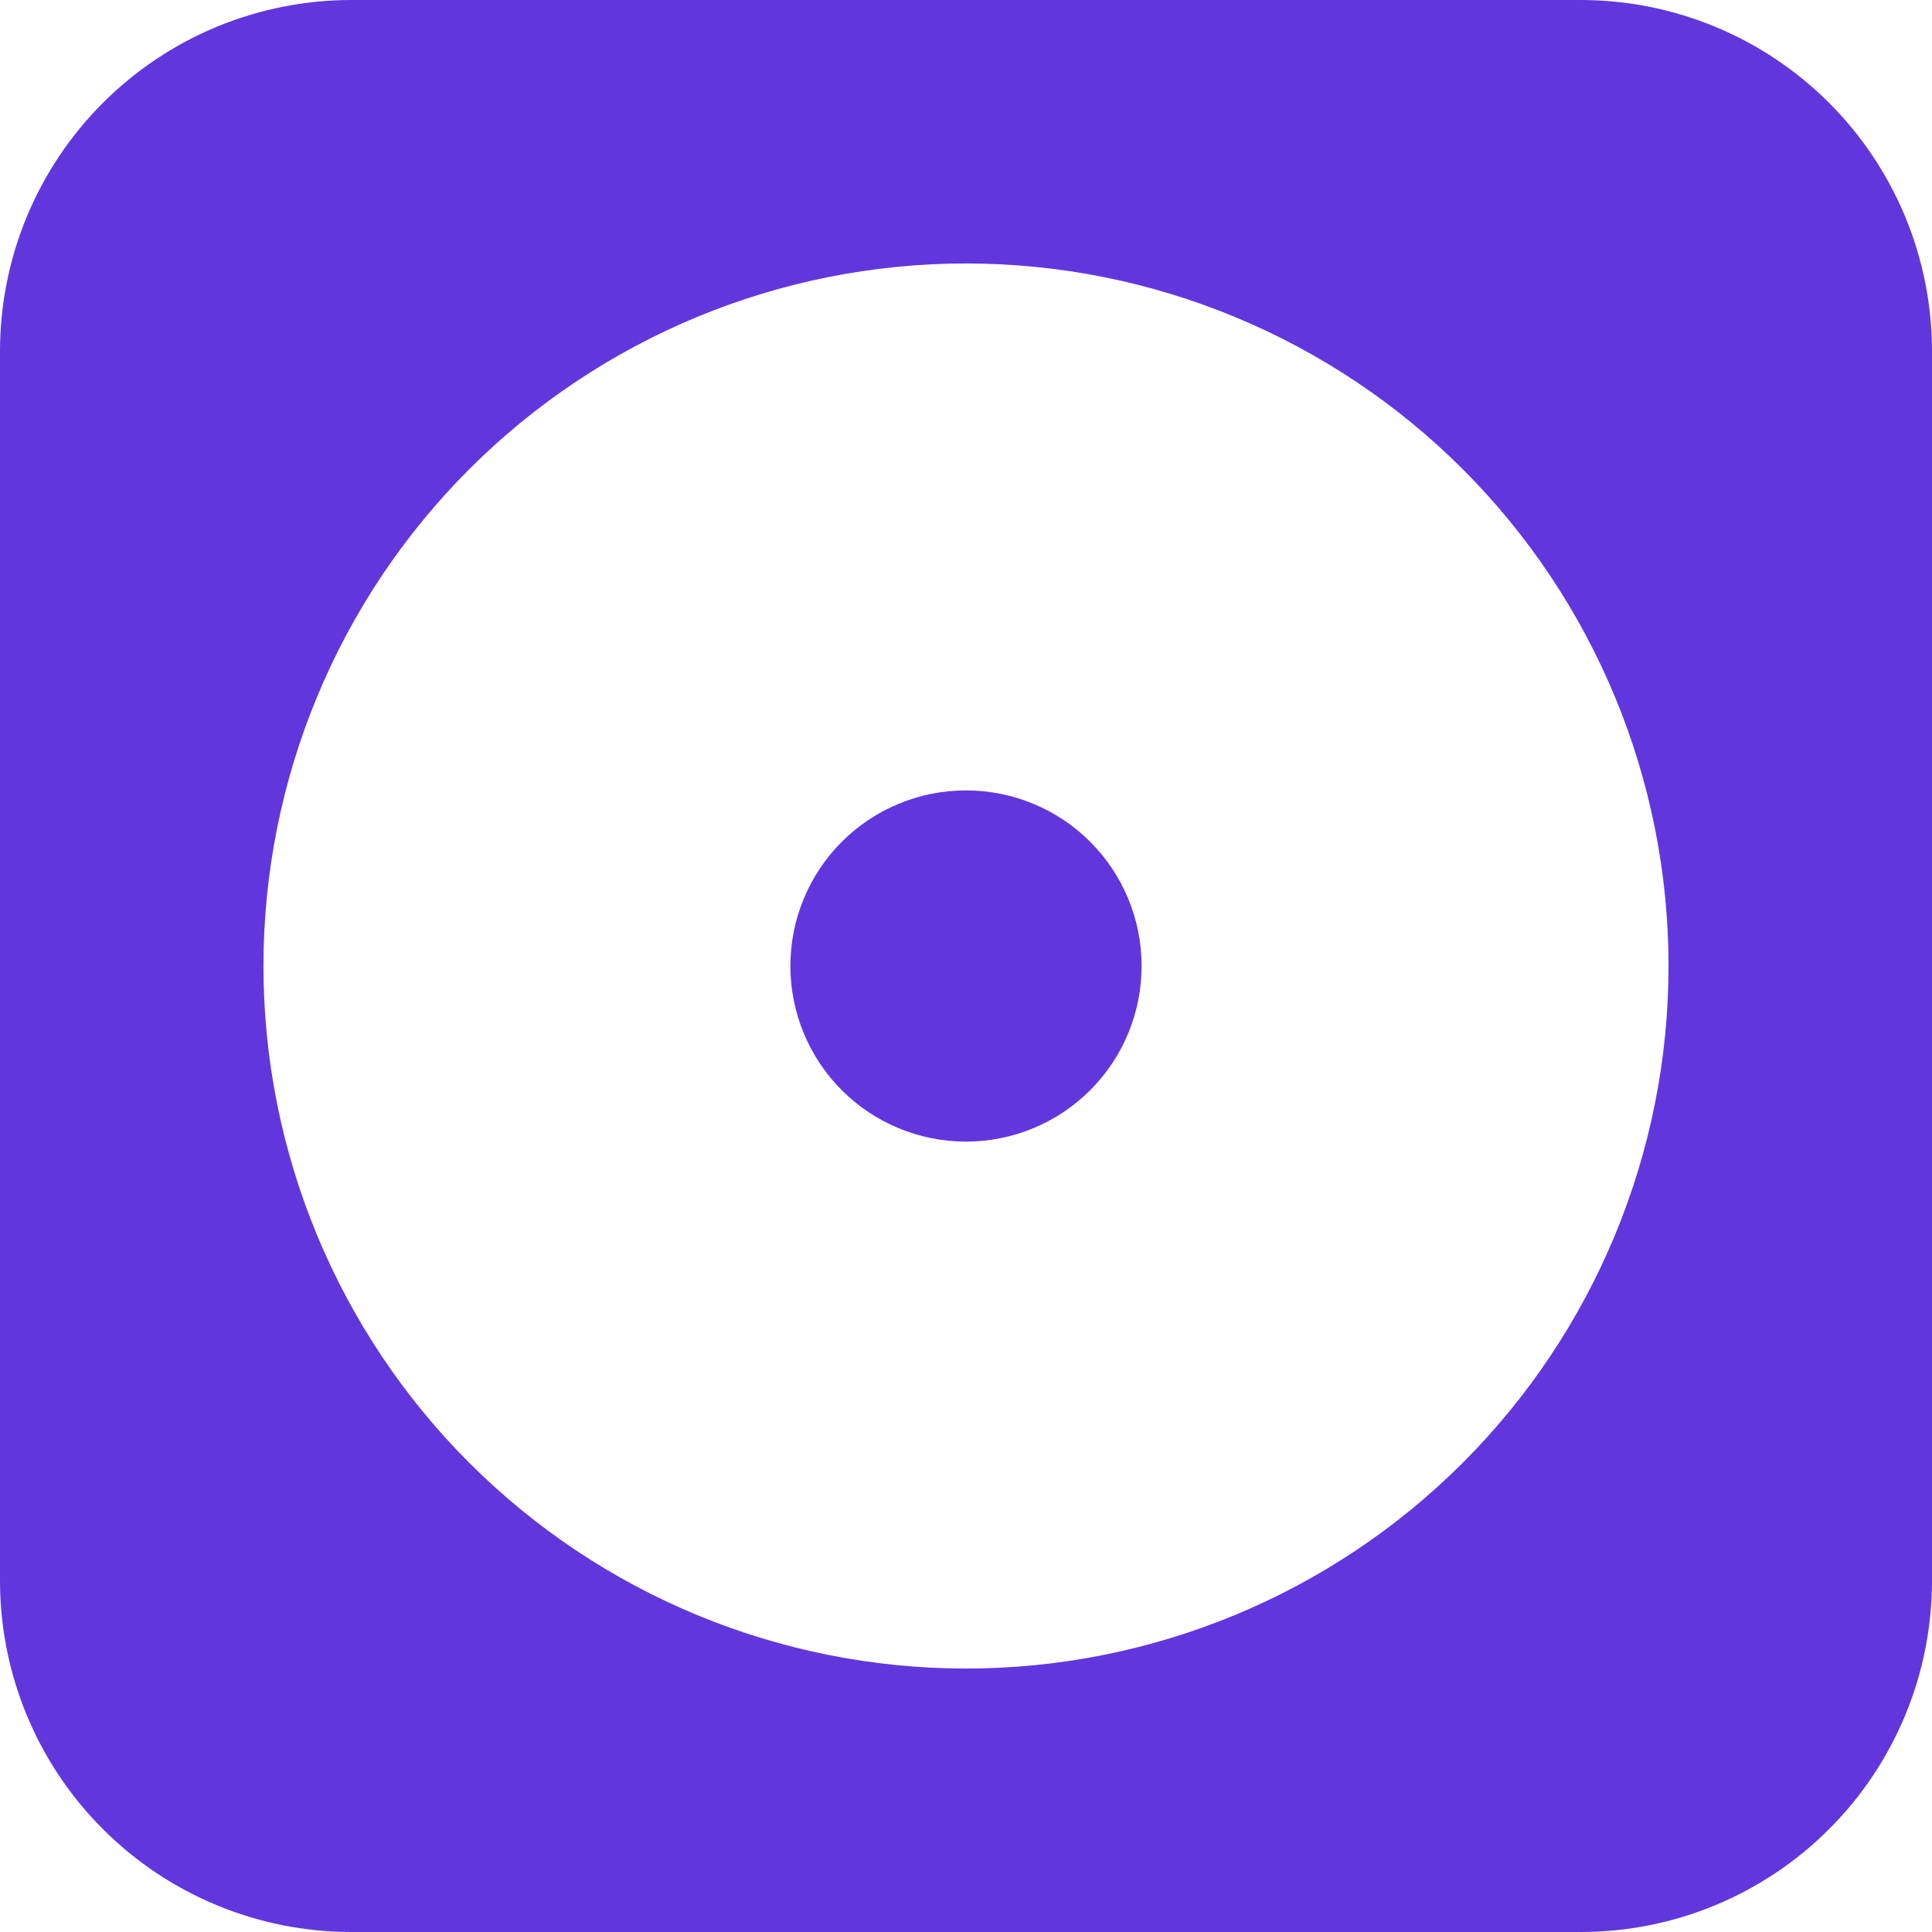 <svg width="38" height="38" viewBox="0 0 38 38" fill="none" xmlns="http://www.w3.org/2000/svg">
<g clip-path="url(#clip0_825_2189)">
<path fill-rule="evenodd" clip-rule="evenodd" d="M0 6.909C-1.13451e-07 6.001 0.179 5.103 0.526 4.264C0.874 3.426 1.383 2.664 2.025 2.022C2.667 1.381 3.429 0.872 4.267 0.525C5.106 0.178 6.005 -0 6.913 8.63716e-07H31.087C31.995 -0 32.894 0.178 33.733 0.525C34.571 0.872 35.333 1.381 35.975 2.022C36.617 2.664 37.126 3.426 37.474 4.264C37.821 5.103 38 6.001 38 6.909V31.091C38 32.923 37.272 34.681 35.976 35.976C34.681 37.272 32.923 38 31.091 38H6.909C5.077 38 3.319 37.272 2.024 35.976C0.728 34.681 0 32.923 0 31.091V6.909ZM32.818 19C32.818 22.665 31.362 26.18 28.771 28.771C26.18 31.362 22.665 32.818 19 32.818C15.335 32.818 11.82 31.362 9.229 28.771C6.638 26.18 5.182 22.665 5.182 19C5.182 15.335 6.638 11.82 9.229 9.229C11.82 6.638 15.335 5.182 19 5.182C22.665 5.182 26.18 6.638 28.771 9.229C31.362 11.82 32.818 15.335 32.818 19ZM19 22.454C19.916 22.454 20.795 22.091 21.443 21.443C22.091 20.795 22.454 19.916 22.454 19C22.454 18.084 22.091 17.205 21.443 16.557C20.795 15.909 19.916 15.546 19 15.546C18.084 15.546 17.205 15.909 16.557 16.557C15.909 17.205 15.546 18.084 15.546 19C15.546 19.916 15.909 20.795 16.557 21.443C17.205 22.091 18.084 22.454 19 22.454Z" fill="#6137DD"/>
</g>
<defs>
<clipPath id="clip0_825_2189">
<rect width="38" height="38" fill="white"/>
</clipPath>
</defs>
</svg>
